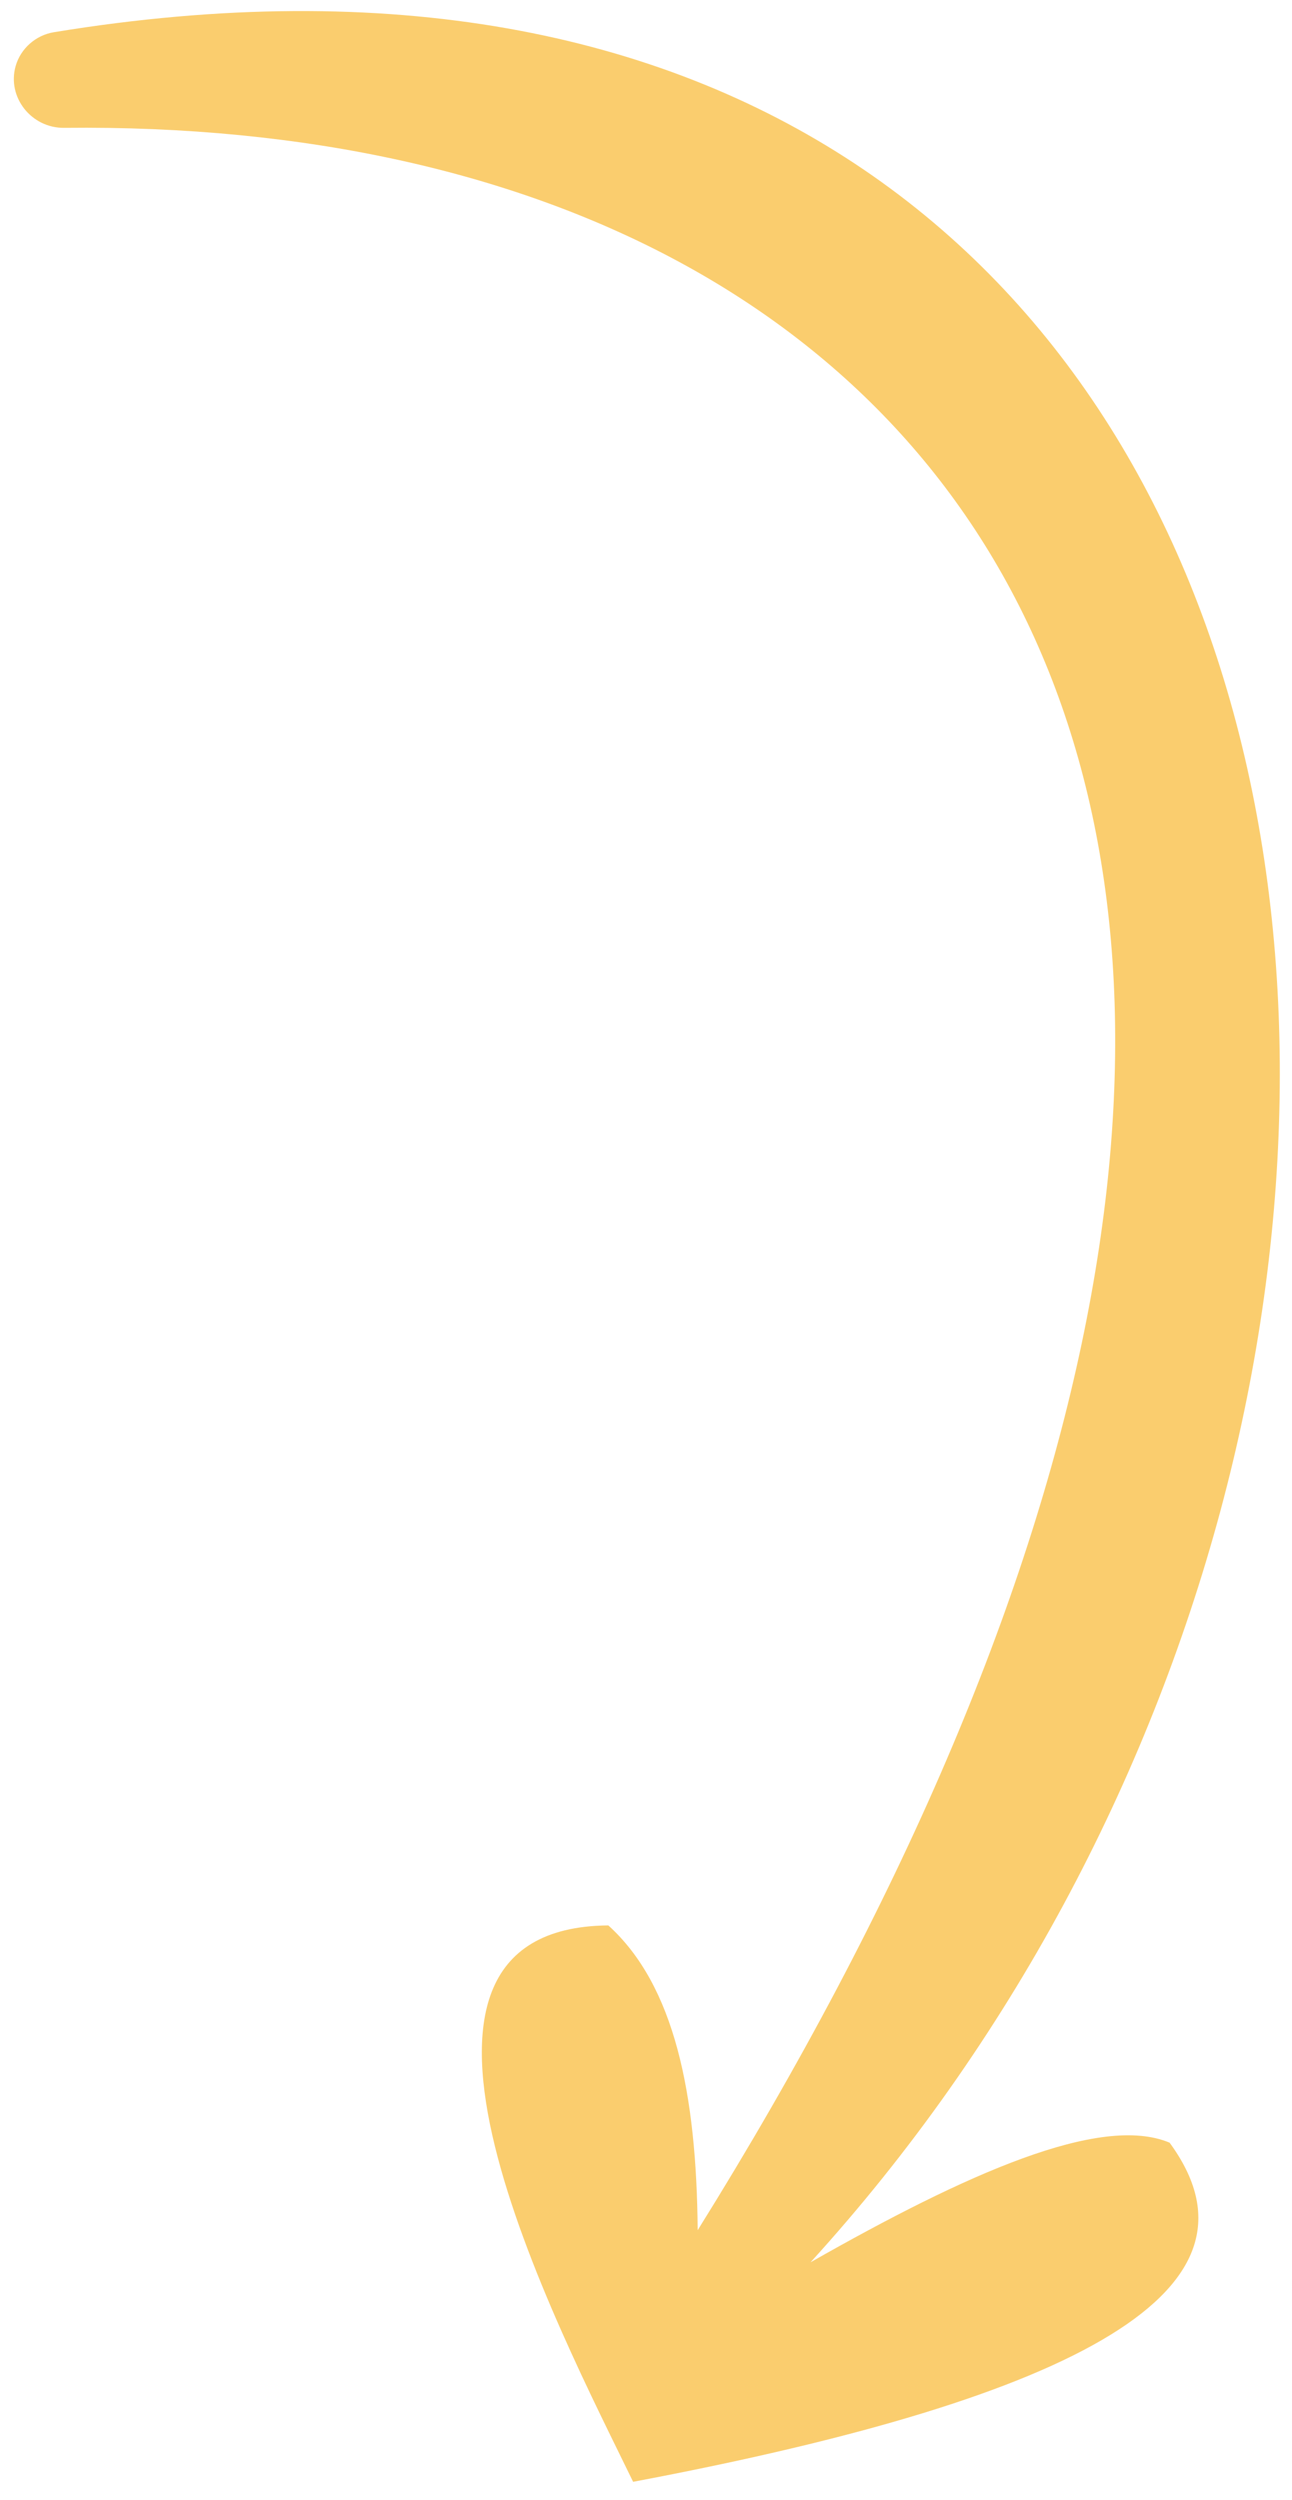 <svg width="61" height="118" viewBox="0 0 61 118" fill="none" xmlns="http://www.w3.org/2000/svg">
<path fill-rule="evenodd" clip-rule="evenodd" d="M0.738 3.12C0.971 2.292 1.691 1.66 2.54 1.521C66.307 -8.941 76.1 65.251 38.267 106.78C45.604 102.607 51.954 99.76 55.221 101.133C60.249 107.994 51.201 113.12 29.892 117.14C26.327 109.809 16.445 90.987 28.721 90.878C31.85 93.707 32.888 98.823 32.94 105.264C71.78 42.957 48.691 5.521 3.029 6.034C1.493 6.052 0.322 4.599 0.738 3.12Z" fill="#FACD6E"/>
</svg>
